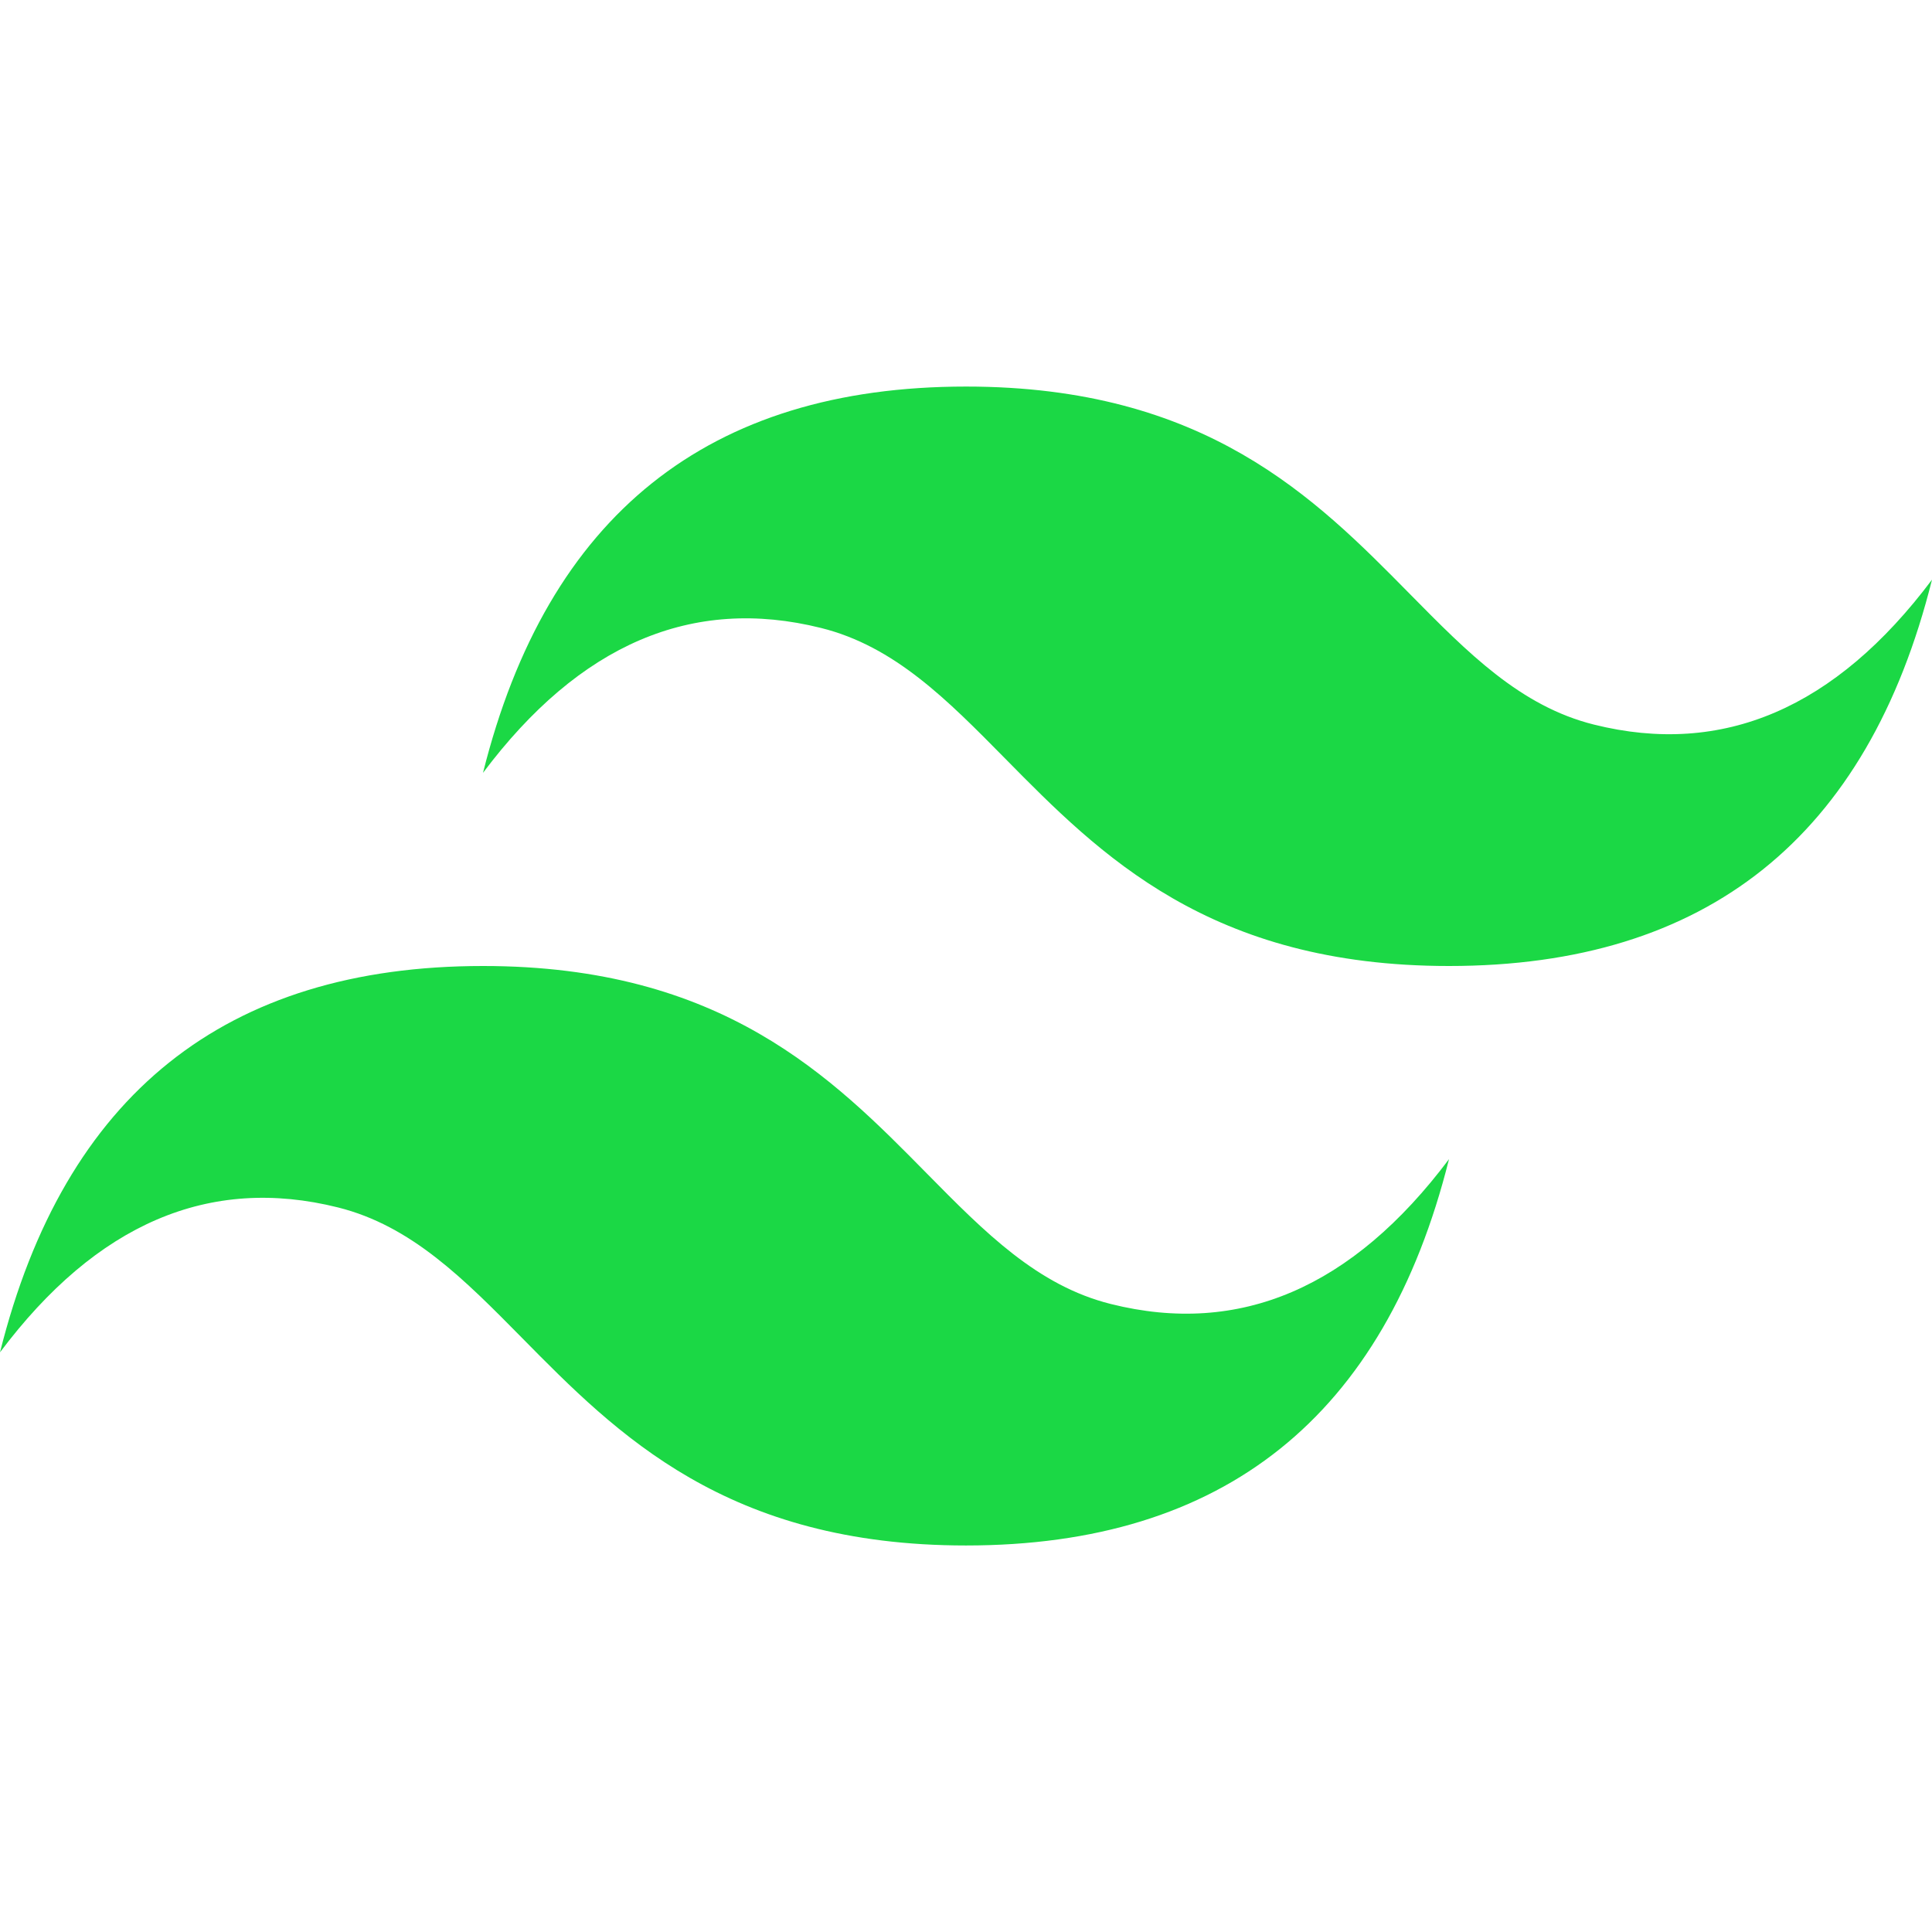 <svg width="97" height="97" viewBox="0 0 97 97" fill="none" xmlns="http://www.w3.org/2000/svg">
<path d="M48.5 19.408C35.567 19.408 27.483 25.873 24.25 38.802C29.1 32.337 34.758 29.914 41.225 31.529C44.915 32.45 47.552 35.128 50.472 38.091C55.225 42.914 60.728 48.5 72.75 48.5C85.683 48.5 93.767 42.035 97 29.104C92.15 35.569 86.492 37.994 80.025 36.379C76.337 35.458 73.7 32.78 70.78 29.817C66.025 24.992 60.52 19.408 48.5 19.408ZM24.25 48.5C11.317 48.5 3.233 54.965 0 67.896C4.85 61.431 10.508 59.006 16.975 60.623C20.663 61.547 23.3 64.222 26.22 67.183C30.975 72.008 36.48 77.594 48.5 77.594C61.433 77.594 69.517 71.129 72.75 58.198C67.9 64.663 62.242 67.088 55.775 65.471C52.085 64.549 49.448 61.872 46.528 58.911C41.775 54.086 36.272 48.5 24.25 48.5Z" fill="#1BD845"/>
</svg>

